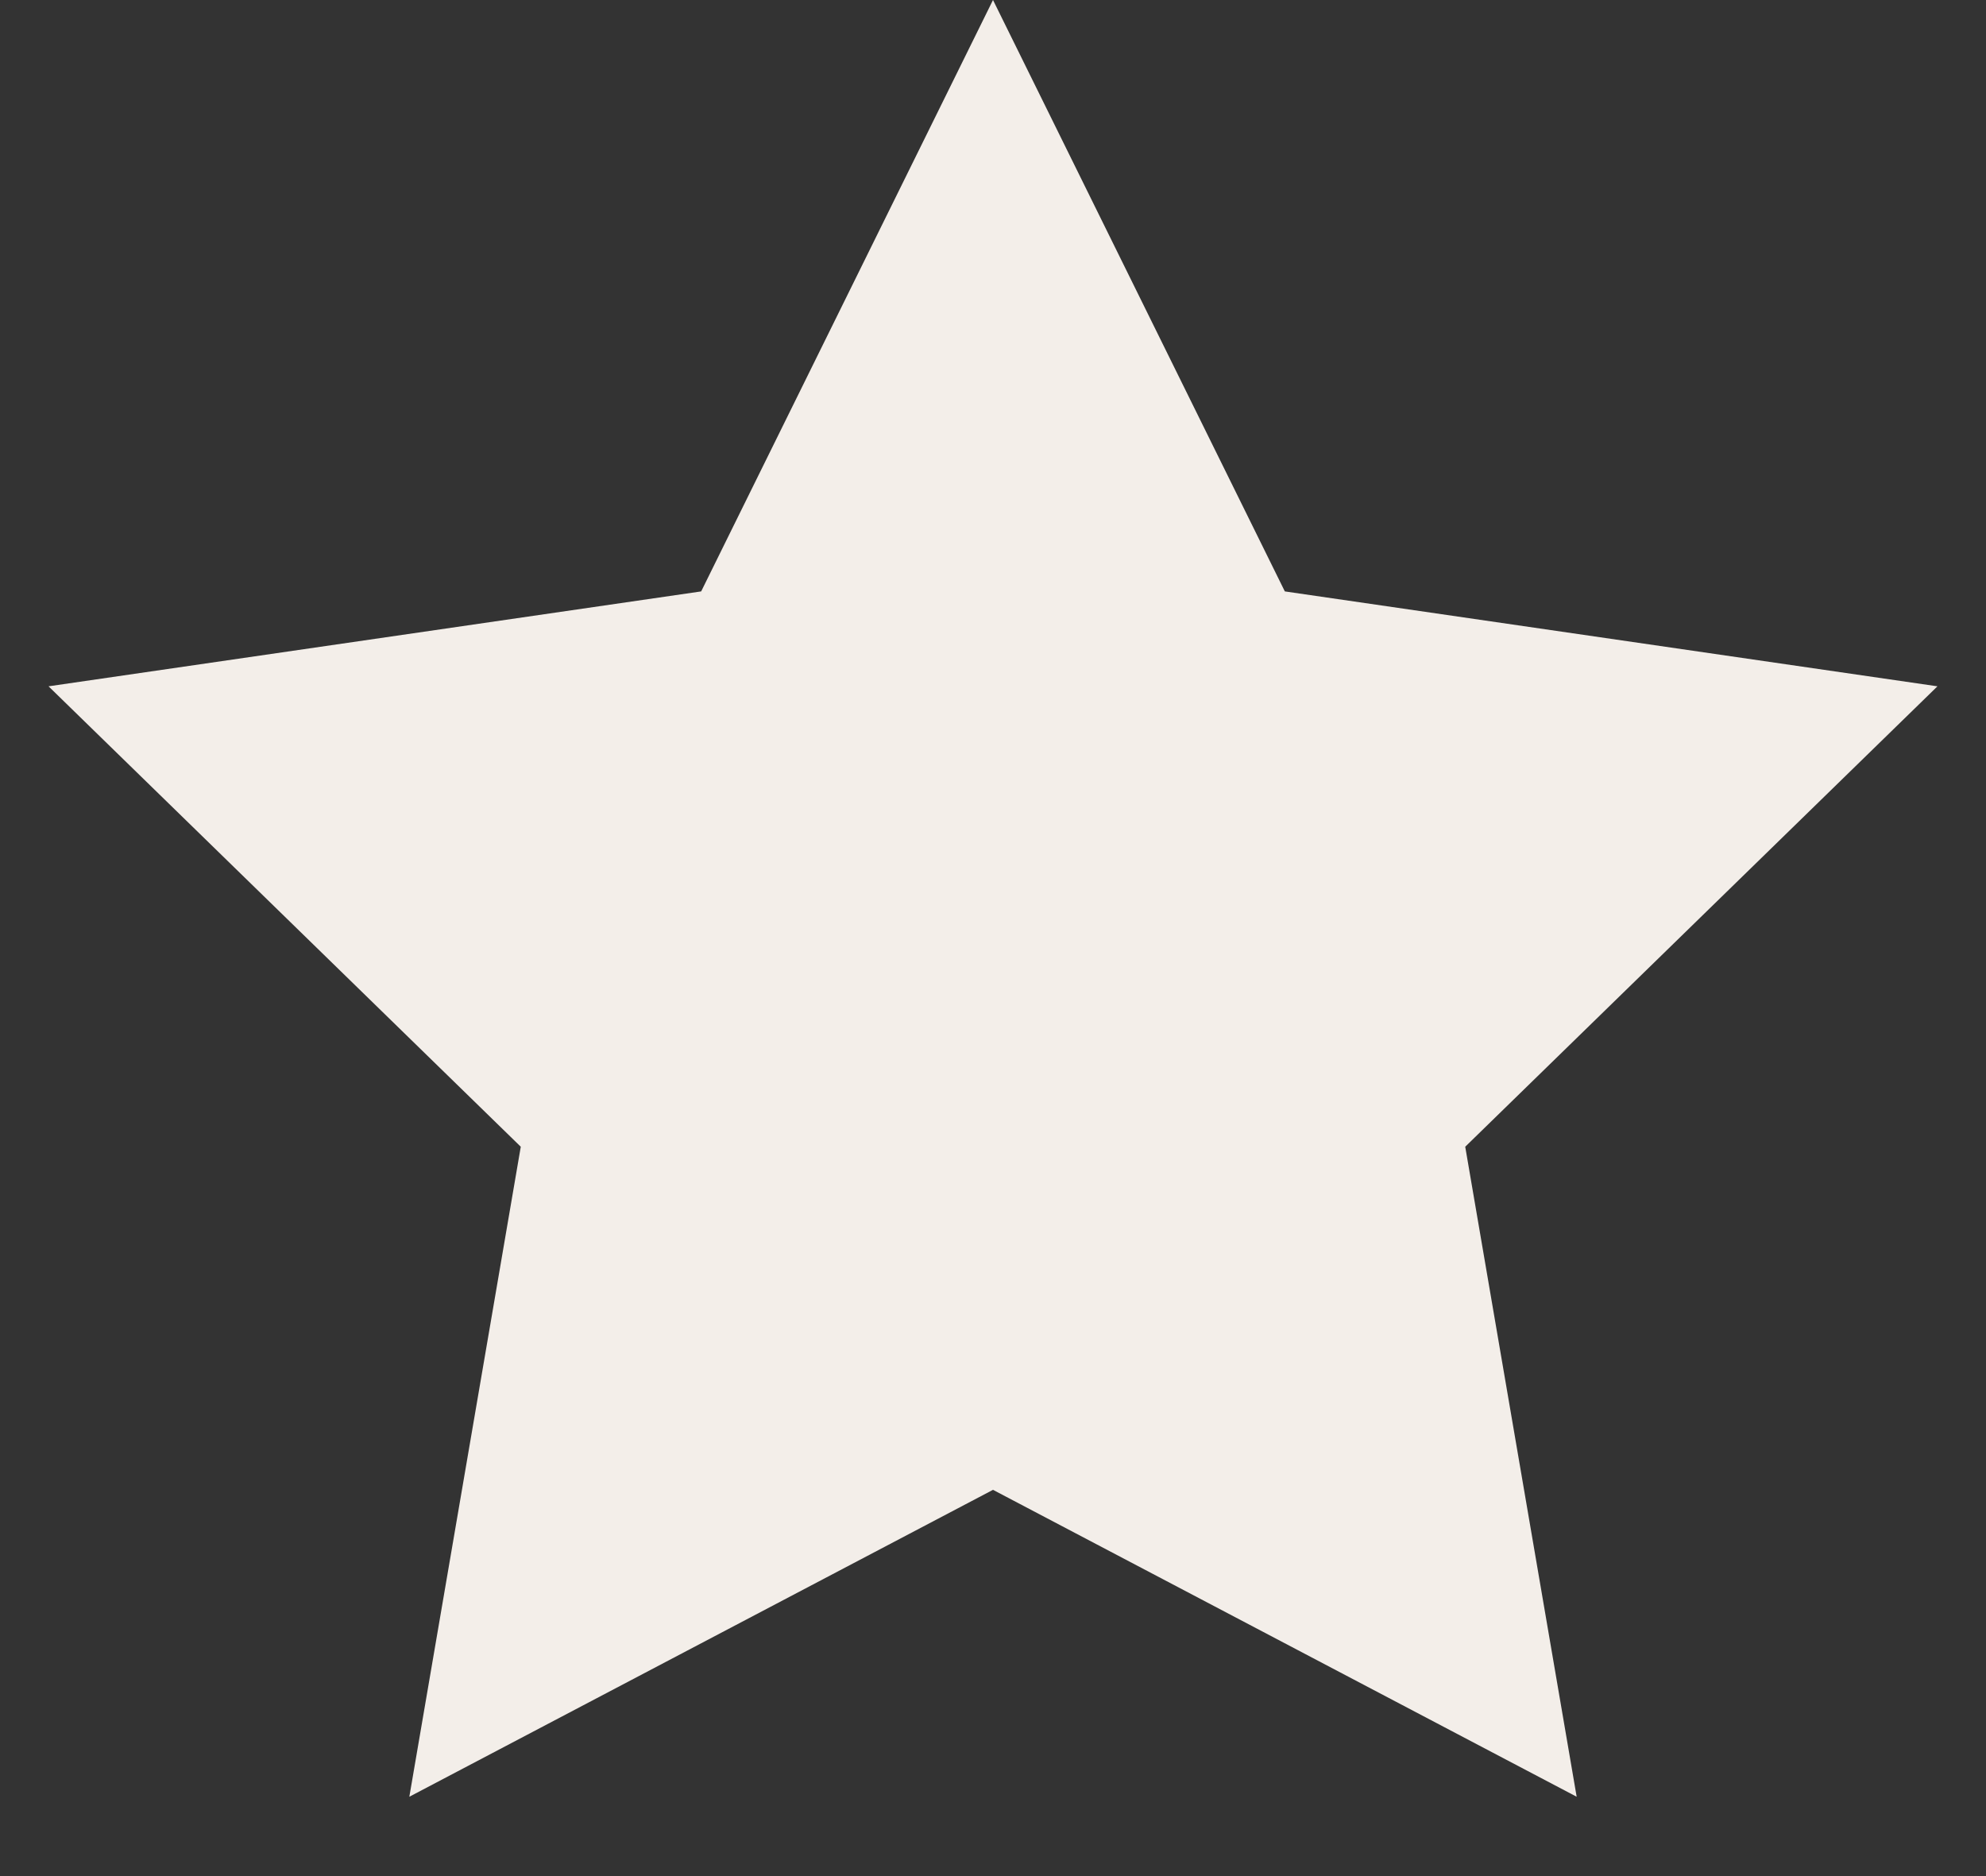 <?xml version="1.0" encoding="UTF-8"?>
<svg width="18px" height="17px" viewBox="0 0 18 17" version="1.1" xmlns="http://www.w3.org/2000/svg" xmlns:xlink="http://www.w3.org/1999/xlink">
    <rect x="0" y="0" width="18" height="17" fill="#333333" stroke="none"/>
    <!-- Generator: Sketch 44.1 (41455) - http://www.bohemiancoding.com/sketch -->
    <title>Star</title>
    <desc>Created with Sketch.</desc>
    <defs></defs>
    <g id="website" stroke="none" stroke-width="1" fill="none" fill-rule="evenodd">
        <g id="02.article_mobile" transform="translate(-237, -4246)" fill="#F3EEE9">
            <g id="Group-15" transform="translate(65, 4246)">
                <polygon id="Star" points="181 13.5 175.71 16.281 176.72 10.391 172.44 6.219 178.355 5.359 181 0 183.645 5.359 189.56 6.219 185.28 10.391 186.29 16.281"></polygon>
            </g>
        </g>
    </g>
</svg>